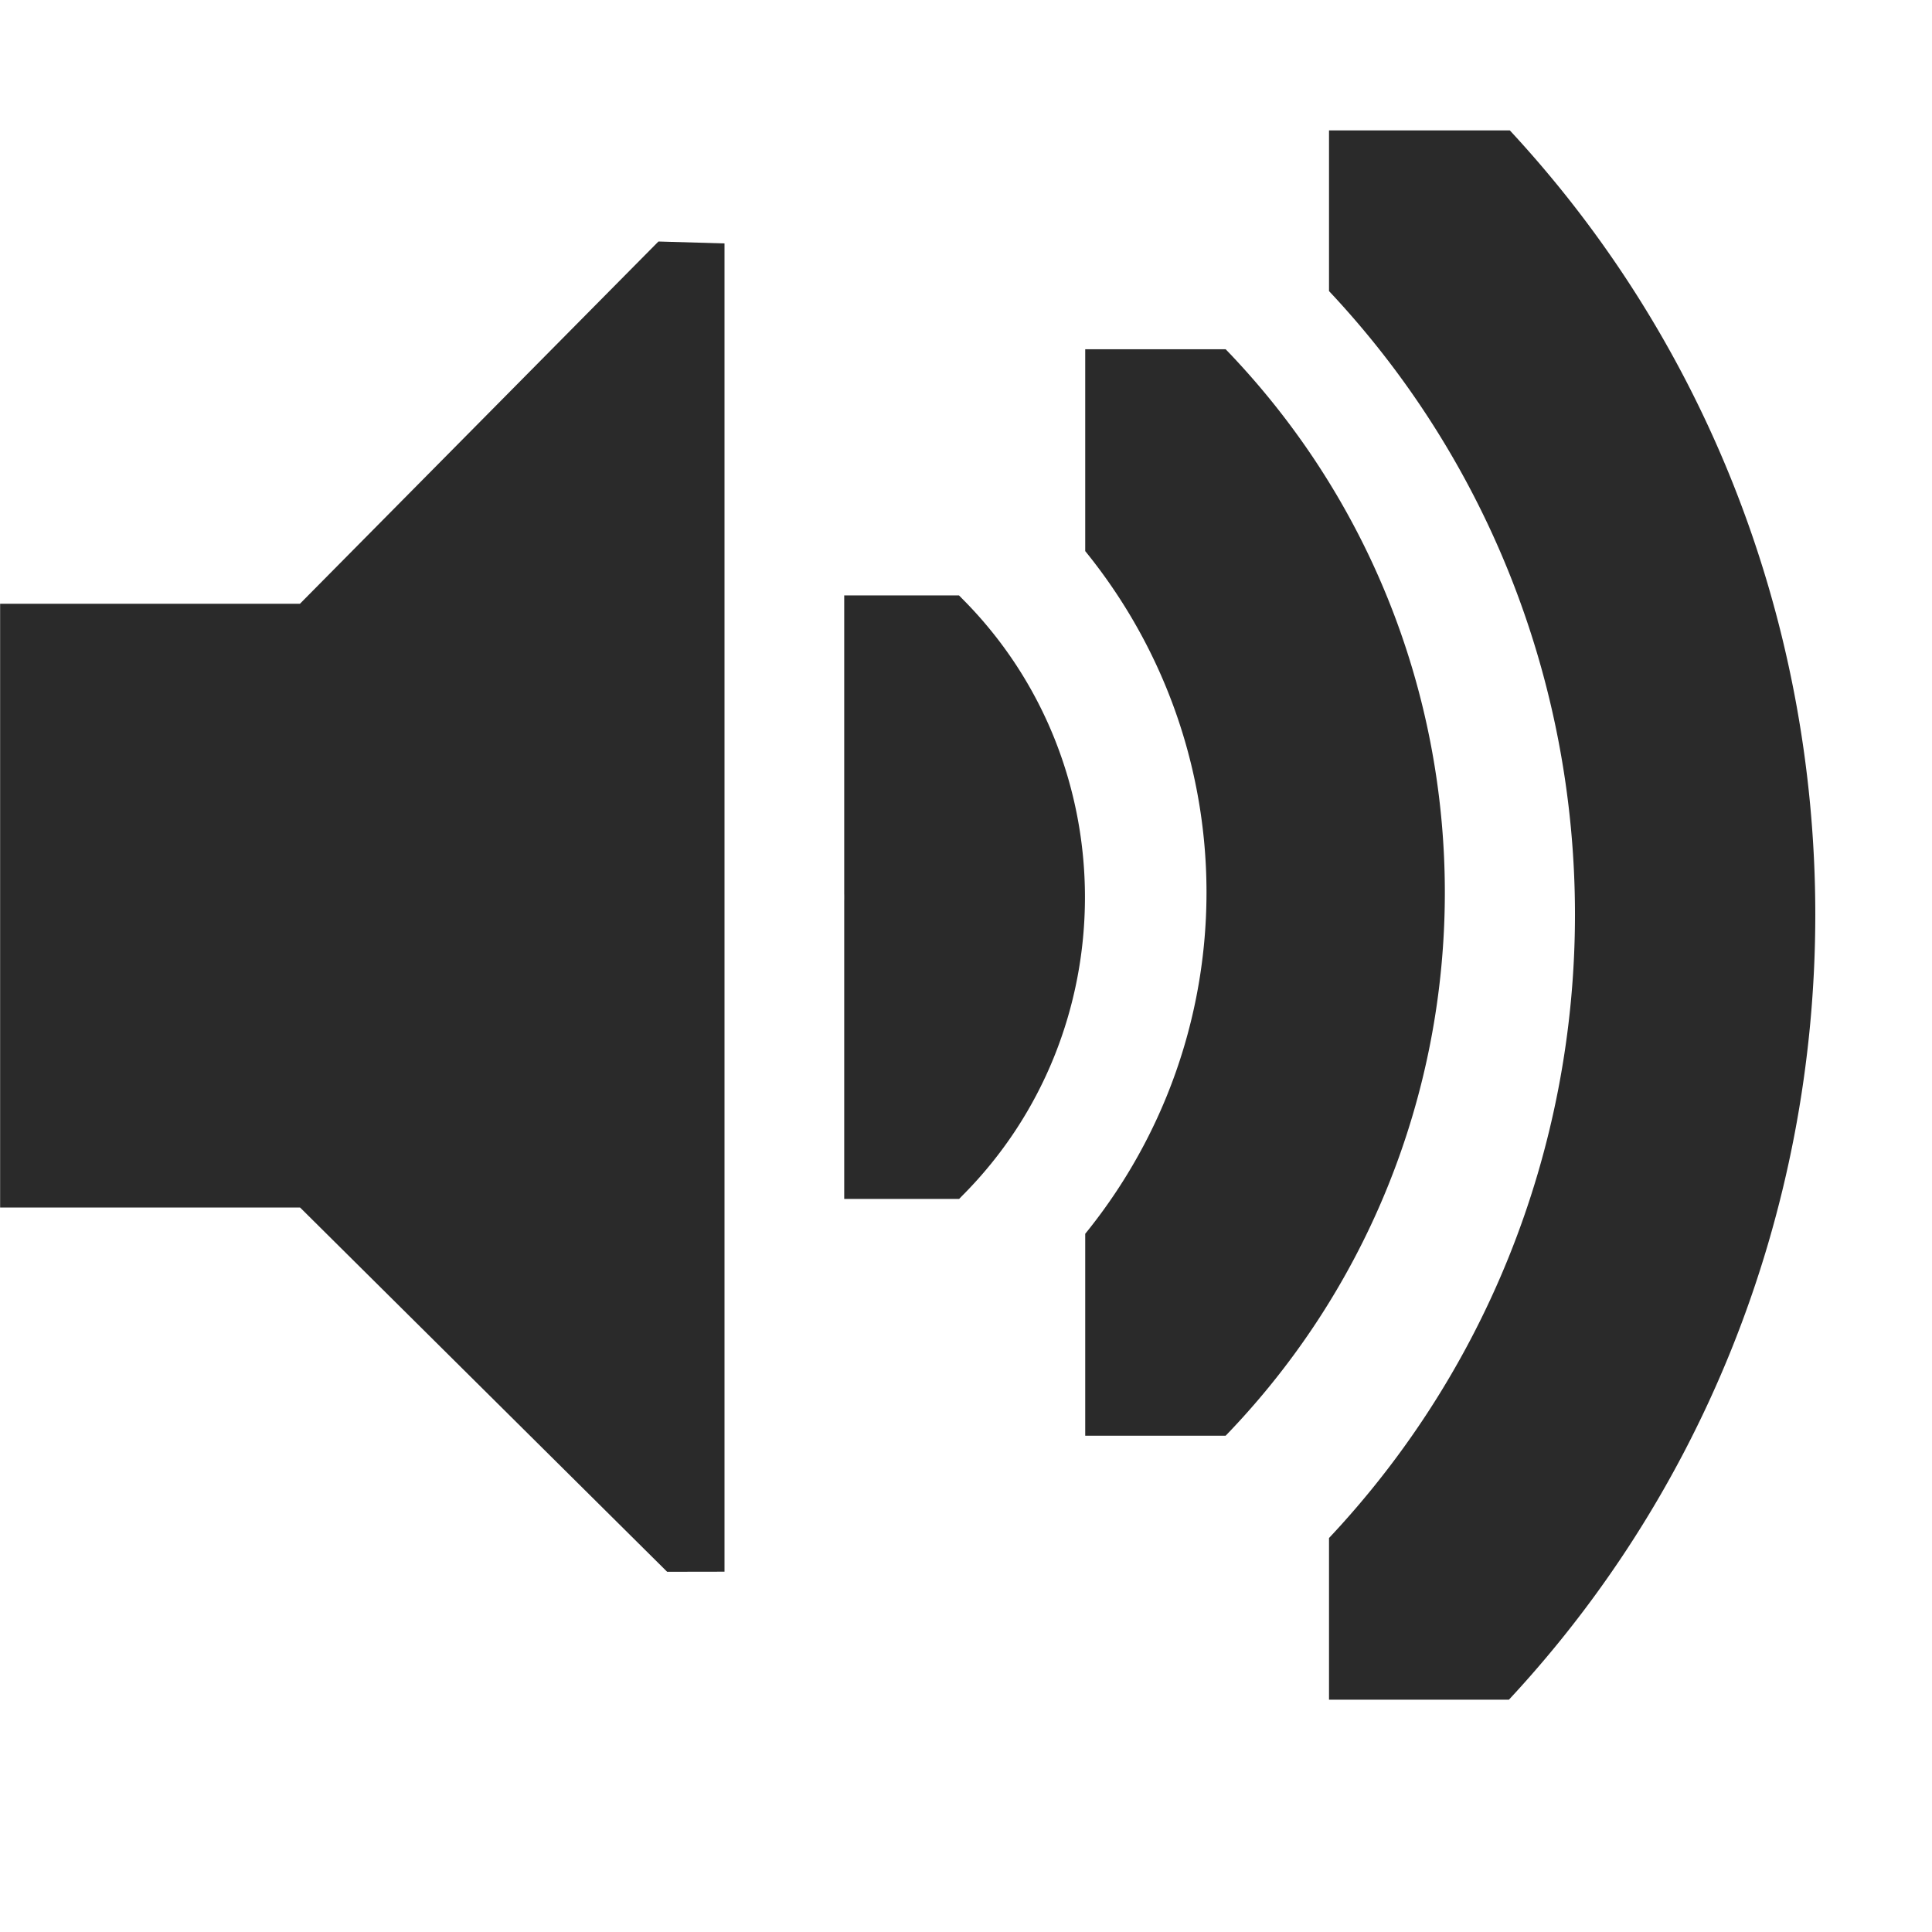 <?xml version='1.0' encoding='UTF-8'?>
<!-- Created with Inkscape (http://www.inkscape.org/) -->

<svg xmlns:cc='http://creativecommons.org/ns#' xmlns:inkscape='http://www.inkscape.org/namespaces/inkscape' xmlns:svg='http://www.w3.org/2000/svg' id='svg7384' version='1.1' height='16' xmlns:dc='http://purl.org/dc/elements/1.1/' xmlns:rdf='http://www.w3.org/1999/02/22-rdf-syntax-ns#' xmlns='http://www.w3.org/2000/svg' width='16'>
  <title id='title9167'>Gnome Symbolic Icon Theme</title>
  <defs id='defs7386'>
    <clipPath id='clipPath6279-3'>
      <rect x='26.85' y='220.75' id='rect6281-9' height='6.375' width='3.825' style='color:#2a2a2a;fill:#2a2a2a;fill-opacity:1;fill-rule:nonzero;stroke:none;stroke-width:2;marker:none;visibility:visible;display:inline;overflow:visible'/>
    </clipPath>
    <clipPath id='clipPath6265-334'>
      <rect x='26.966' y='221.33' id='rect6267-61' height='5.216' width='2.898' style='color:#2a2a2a;fill:#2a2a2a;fill-opacity:1;fill-rule:nonzero;stroke:none;stroke-width:2;marker:none;visibility:visible;display:inline;overflow:visible'/>
    </clipPath>
    <clipPath id='clipPath6259-5'>
      <rect x='26.999' y='221.502' id='rect6261-61' height='4.873' width='1.876' style='color:#2a2a2a;fill:#2a2a2a;fill-opacity:1;stroke:none;stroke-width:2;marker:none;visibility:visible;display:inline;overflow:visible'/>
    </clipPath>
  </defs>
  <g transform='translate(-41,-197)' id='layer9' style='display:inline'>
    <path transform='matrix(0.784,0,0,0.784,26.941,28.863)' inkscape:connector-curvature='0' d='m 26.938,220.406 a 1.275,1.275 0 0 0 -0.656,2.188 c 0.758,0.758 0.758,1.93 0,2.688 a 1.282,1.282 0 1 0 1.812,1.812 c 1.732,-1.732 1.732,-4.58 0,-6.312 a 1.275,1.275 0 0 0 -1.156,-0.375 z' clip-path='url(#clipPath6279-3)' id='path3718' style='font-size:medium;font-style:normal;font-variant:normal;font-weight:normal;font-stretch:normal;text-indent:0;text-align:start;text-decoration:none;line-height:normal;letter-spacing:normal;word-spacing:normal;text-transform:none;direction:ltr;block-progression:tb;writing-mode:lr-tb;text-anchor:start;color:#000000;fill:#2a2a2a;fill-opacity:1;stroke:none;stroke-width:2.55;marker:none;visibility:visible;display:inline;overflow:visible;enable-background:accumulate;font-family:Sans;-inkscape-font-specification:Sans'/>
    <path transform='matrix(1.725,0,0,1.725,3.471,-181.902)' inkscape:connector-curvature='0' d='m 27.125,221.094 a 0.58,0.58 0 0 0 -0.344,1 c 1.023,1.023 1.023,2.664 0,3.688 a 0.58,0.58 0 1 0 0.812,0.812 c 1.466,-1.466 1.466,-3.846 0,-5.312 a 0.58,0.58 0 0 0 -0.469,-0.188 z' clip-path='url(#clipPath6265-334)' id='path3726' style='font-size:medium;font-style:normal;font-variant:normal;font-weight:normal;font-stretch:normal;text-indent:0;text-align:start;text-decoration:none;line-height:normal;letter-spacing:normal;word-spacing:normal;text-transform:none;direction:ltr;block-progression:tb;writing-mode:lr-tb;text-anchor:start;color:#000000;fill:#2a2a2a;fill-opacity:1;stroke:none;stroke-width:1.159;marker:none;visibility:visible;display:inline;overflow:visible;enable-background:accumulate;font-family:Sans;-inkscape-font-specification:Sans'/>
    <path transform='matrix(2.667,0,0,2.667,-20,-392.666)' inkscape:connector-curvature='0' d='m 27.062,221.312 a 0.375,0.375 0 0 0 -0.125,0.625 c 1.101,1.101 1.101,2.899 0,4 a 0.376,0.376 0 1 0 0.531,0.531 c 1.388,-1.388 1.388,-3.674 0,-5.062 a 0.375,0.375 0 0 0 -0.406,-0.094 z' clip-path='url(#clipPath6259-5)' id='path3728' style='font-size:medium;font-style:normal;font-variant:normal;font-weight:normal;font-stretch:normal;text-indent:0;text-align:start;text-decoration:none;line-height:normal;letter-spacing:normal;word-spacing:normal;text-transform:none;direction:ltr;block-progression:tb;writing-mode:lr-tb;text-anchor:start;color:#000000;fill:#2a2a2a;fill-opacity:1;stroke:none;stroke-width:0.75;marker:none;visibility:visible;display:inline;overflow:visible;enable-background:accumulate;font-family:Sans;-inkscape-font-specification:Sans'/>
    <path inkscape:connector-curvature='0' d='m 41,202 2.484,0 2.969,-3 0.547,0.016 0,11 -0.475,8.3e-4 L 43.485,207 l -2.484,0 0,-5 z' id='path5491' style='color:#2a2a2a;fill:#2a2a2a;fill-opacity:1;fill-rule:nonzero;stroke:none;stroke-width:1;marker:none;visibility:visible;display:inline;overflow:visible'/>
    
    
  </g>
  <g transform='translate(-41,-197)' id='layer10'/>
  <g transform='translate(-41,-197)' id='layer11'/>
  <g transform='translate(-41,-197)' id='layer12'/>
  <g transform='translate(-41,-197)' id='layer13'/>
  <g transform='translate(-41,-197)' id='layer14'/>
  <g transform='translate(-41,-197)' id='layer15'/>
</svg>
